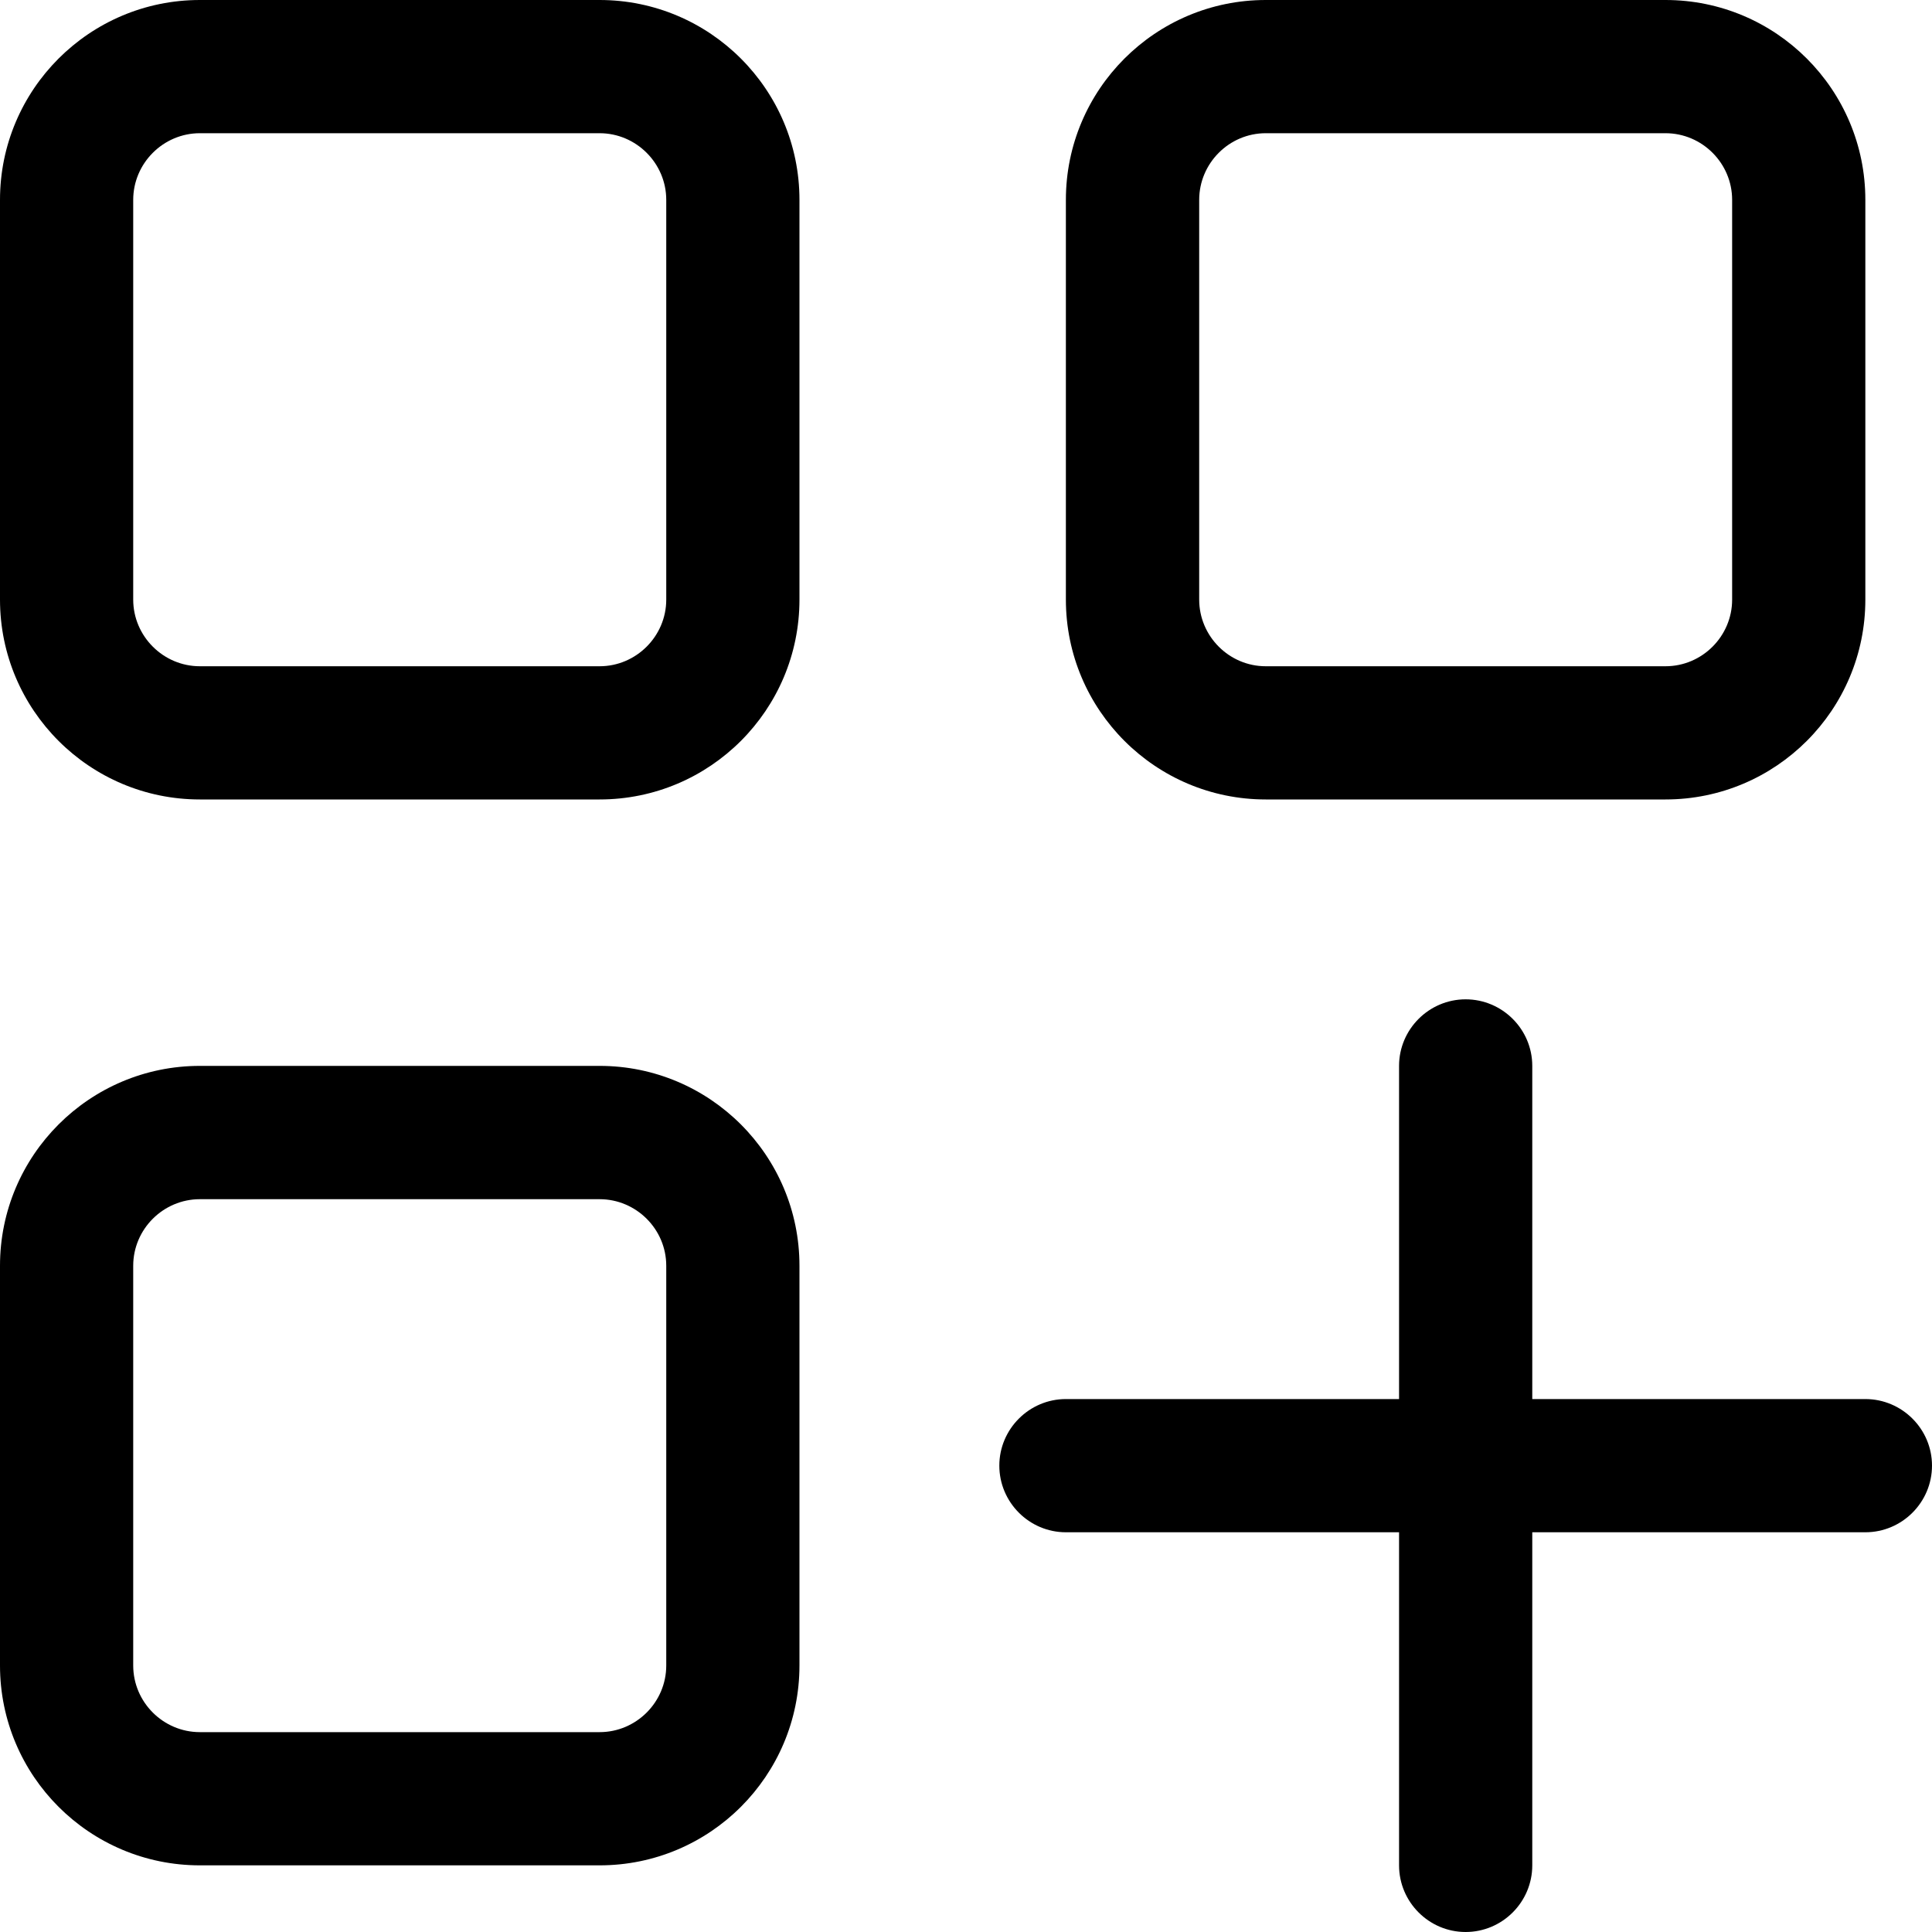 <svg width="20" height="20" viewBox="0 0 20 20" fill="none" xmlns="http://www.w3.org/2000/svg">
<path d="M6.207 1.379H2.069C1.69 1.379 1.379 1.69 1.379 2.069V6.207C1.379 6.586 1.69 6.897 2.069 6.897H6.207C6.586 6.897 6.897 6.586 6.897 6.207V2.069C6.897 1.69 6.586 1.379 6.207 1.379ZM2.069 0H6.207C7.349 0 8.276 0.927 8.276 2.069V6.207C8.276 7.349 7.349 8.276 6.207 8.276H2.069C0.927 8.276 0 7.349 0 6.207V2.069C0 0.927 0.927 0 2.069 0ZM6.207 12.414H2.069C1.69 12.414 1.379 12.724 1.379 13.103V17.241C1.379 17.621 1.69 17.931 2.069 17.931H6.207C6.586 17.931 6.897 17.621 6.897 17.241V13.103C6.897 12.724 6.586 12.414 6.207 12.414ZM2.069 11.034H6.207C7.349 11.034 8.276 11.961 8.276 13.103V17.241C8.276 18.384 7.349 19.31 6.207 19.31H2.069C0.927 19.31 0 18.384 0 17.241V13.103C0 11.961 0.927 11.034 2.069 11.034ZM13.103 1.379C12.724 1.379 12.414 1.69 12.414 2.069V6.207C12.414 6.586 12.724 6.897 13.103 6.897H17.241C17.621 6.897 17.931 6.586 17.931 6.207V2.069C17.931 1.69 17.621 1.379 17.241 1.379H13.103ZM11.034 2.069C11.034 0.927 11.961 0 13.103 0H17.241C18.384 0 19.31 0.927 19.31 2.069V6.207C19.31 7.349 18.384 8.276 17.241 8.276H13.103C11.961 8.276 11.034 7.349 11.034 6.207V2.069ZM15.172 10.345C15.552 10.345 15.862 10.655 15.862 11.034V14.483H19.31C19.69 14.483 20 14.793 20 15.172C20 15.552 19.69 15.862 19.31 15.862H15.862V19.31C15.862 19.69 15.552 20 15.172 20C14.793 20 14.483 19.69 14.483 19.31V15.862H11.034C10.655 15.862 10.345 15.552 10.345 15.172C10.345 14.793 10.655 14.483 11.034 14.483H14.483V11.034C14.483 10.655 14.793 10.345 15.172 10.345Z" fill="black"/>
</svg>
